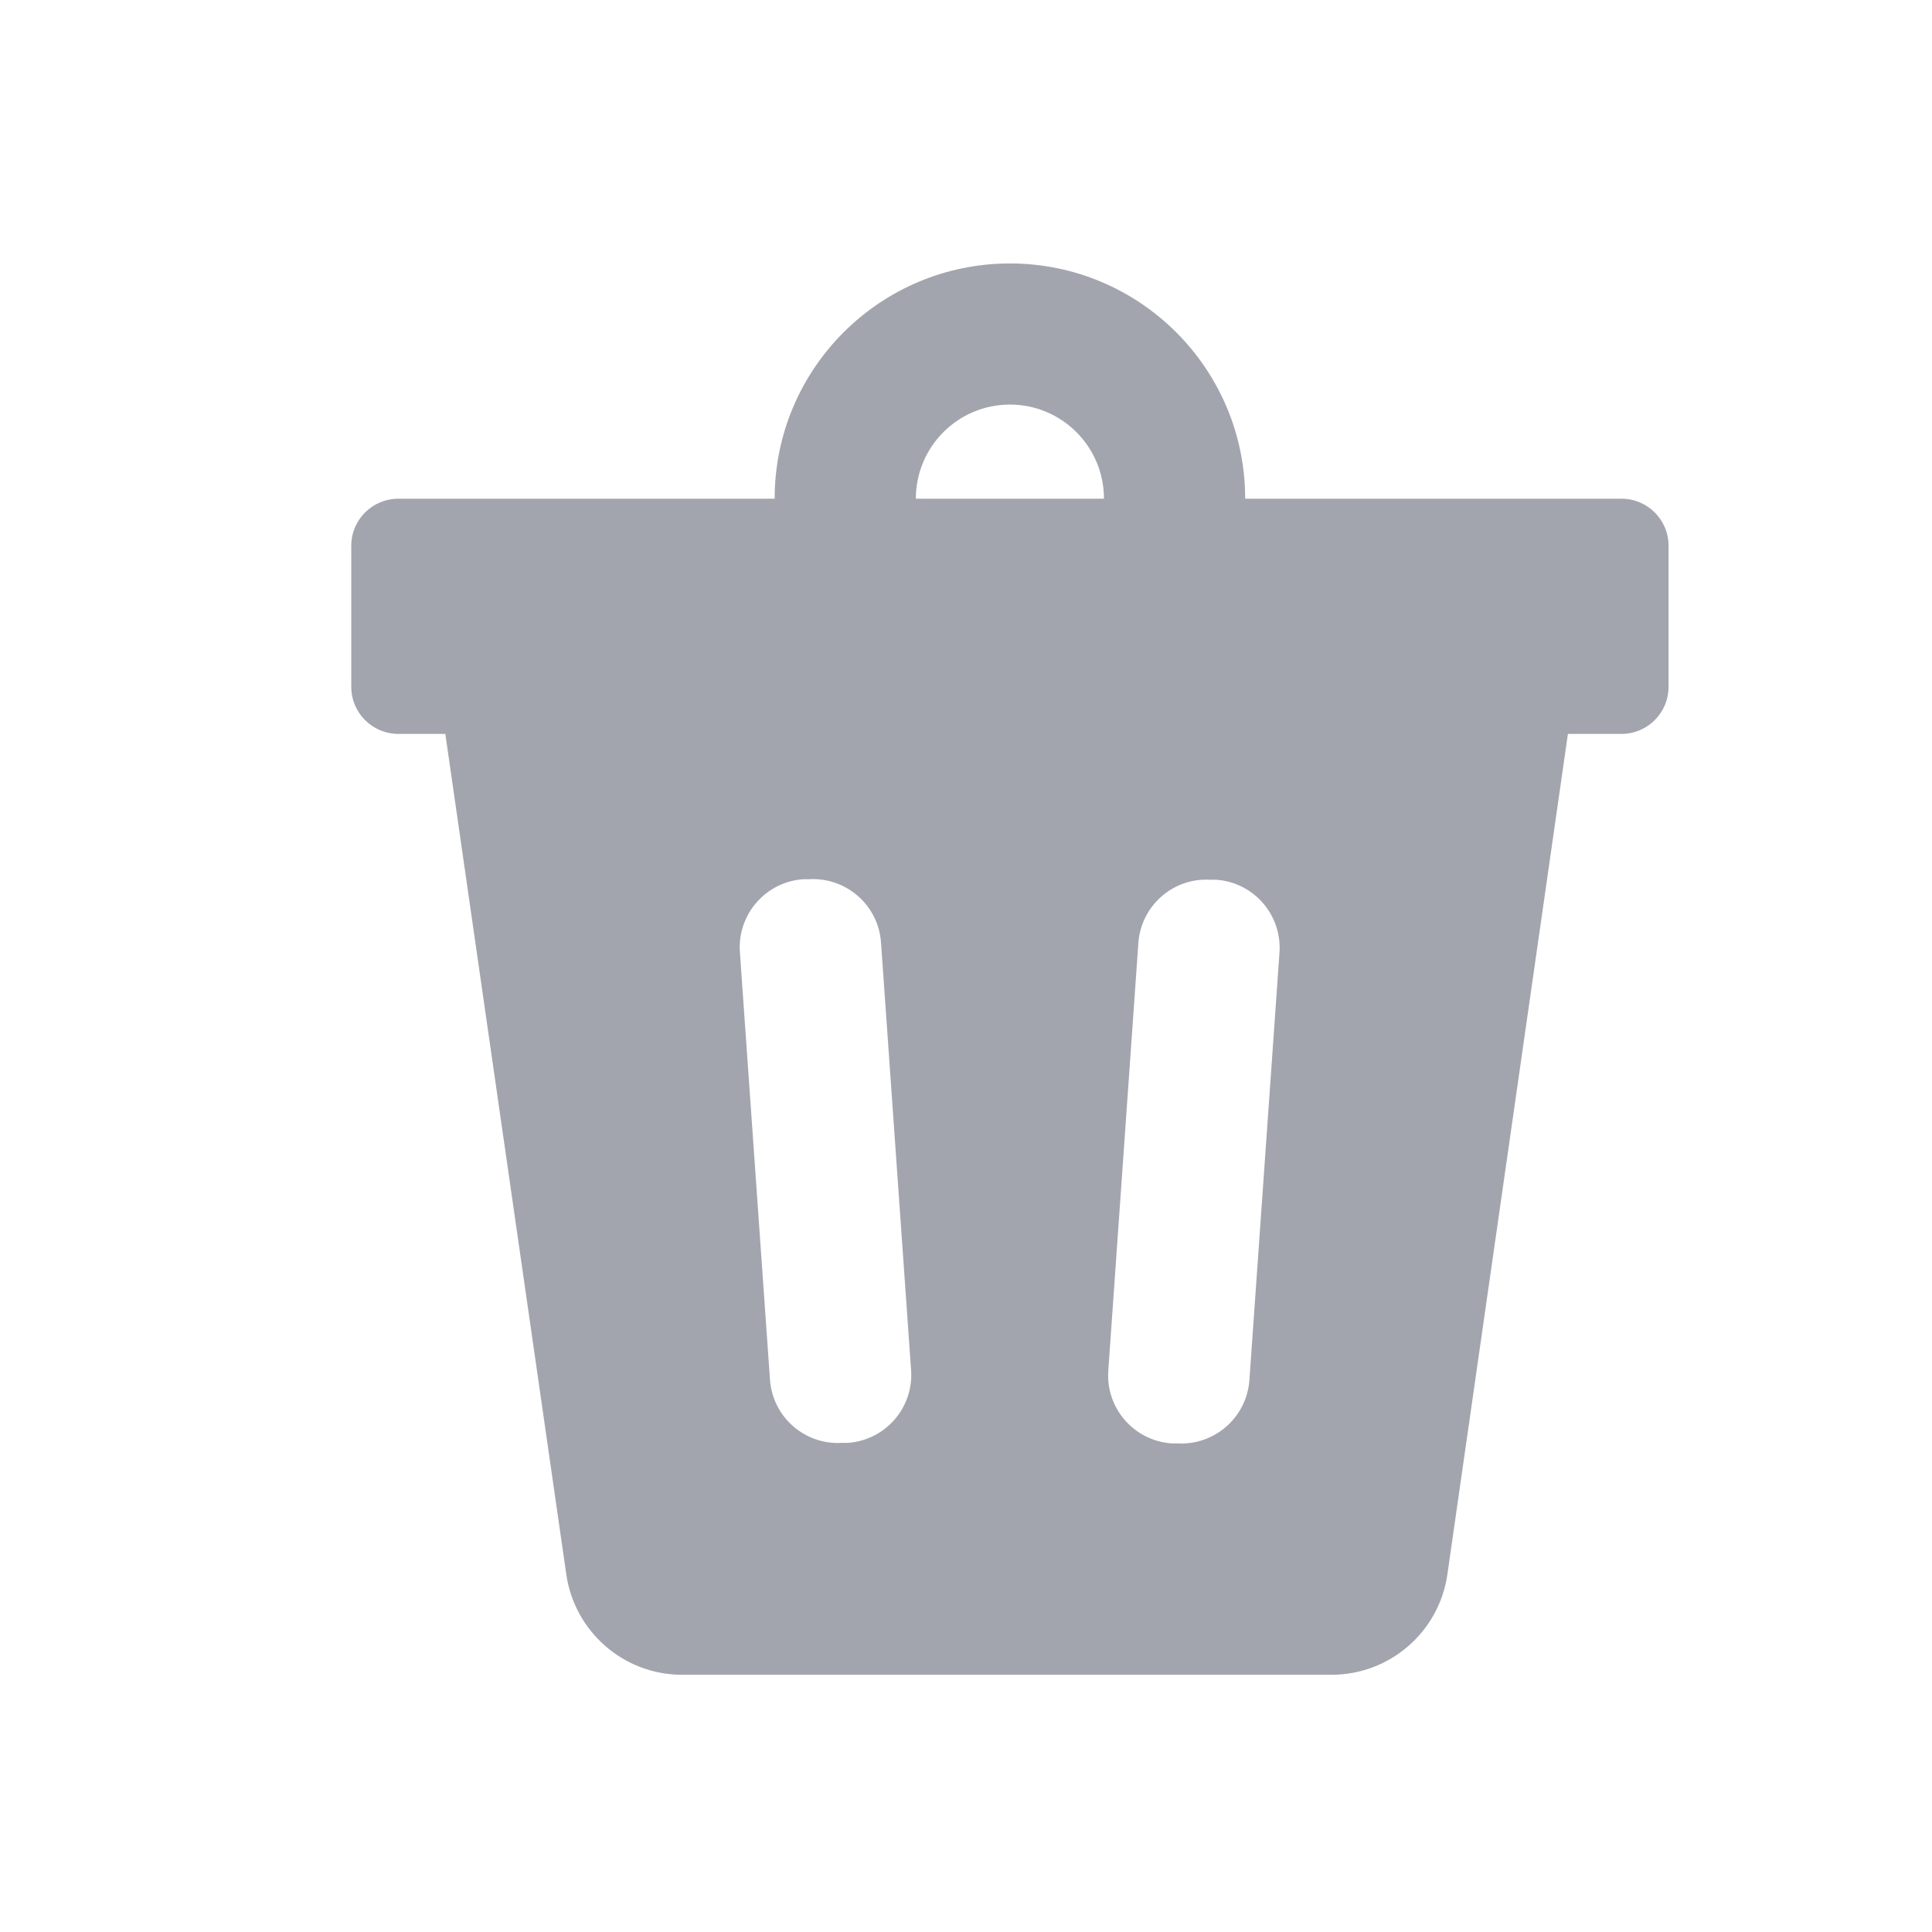 <?xml version="1.0" encoding="UTF-8"?>
<svg width="22px" height="22px" viewBox="0 0 22 22" version="1.1" xmlns="http://www.w3.org/2000/svg" xmlns:xlink="http://www.w3.org/1999/xlink">
    <!-- Generator: Sketch 52.6 (67491) - http://www.bohemiancoding.com/sketch -->
    <title>iconsSmallDeleteGrey</title>
    <desc>Created with Sketch.</desc>
    <g id="Symbols" stroke="none" stroke-width="1" fill="none" fill-rule="evenodd">
        <g id="Icons/-Small-/-Delete-/-Grey" fill="#A2A5AE">
            <path d="M18.464,5.679 L14.179,5.679 C14.179,4.199 12.979,3 11.5,3 C10.021,3 8.821,4.199 8.821,5.679 L4.536,5.679 C4.24,5.679 4,5.918 4,6.214 L4,7.821 C4,8.117 4.24,8.357 4.536,8.357 L5.071,8.357 L6.448,17.925 C6.541,18.576 7.093,19.062 7.75,19.071 L15.164,19.071 C15.827,19.07 16.389,18.582 16.482,17.925 L17.854,8.357 L18.464,8.357 C18.76,8.357 19,8.117 19,7.821 L19,6.214 C19,5.918 18.76,5.679 18.464,5.679 Z M9.657,16.43 L9.593,16.43 C9.167,16.458 8.799,16.138 8.768,15.712 L8.425,10.838 C8.397,10.412 8.718,10.044 9.143,10.012 L9.207,10.012 C9.633,9.985 10.001,10.305 10.032,10.73 L10.375,15.605 C10.403,16.031 10.082,16.399 9.657,16.43 Z M14.227,15.718 C14.195,16.143 13.827,16.463 13.402,16.436 L13.338,16.436 C12.912,16.404 12.592,16.036 12.62,15.611 L12.963,10.736 C12.994,10.311 13.362,9.99 13.787,10.018 L13.852,10.018 C14.277,10.049 14.597,10.417 14.57,10.843 L14.227,15.718 Z M11.5,4.607 C12.092,4.607 12.571,5.087 12.571,5.679 L10.429,5.679 C10.429,5.087 10.908,4.607 11.5,4.607 Z" id="Fill-1"></path>
        </g>
    </g>
</svg>